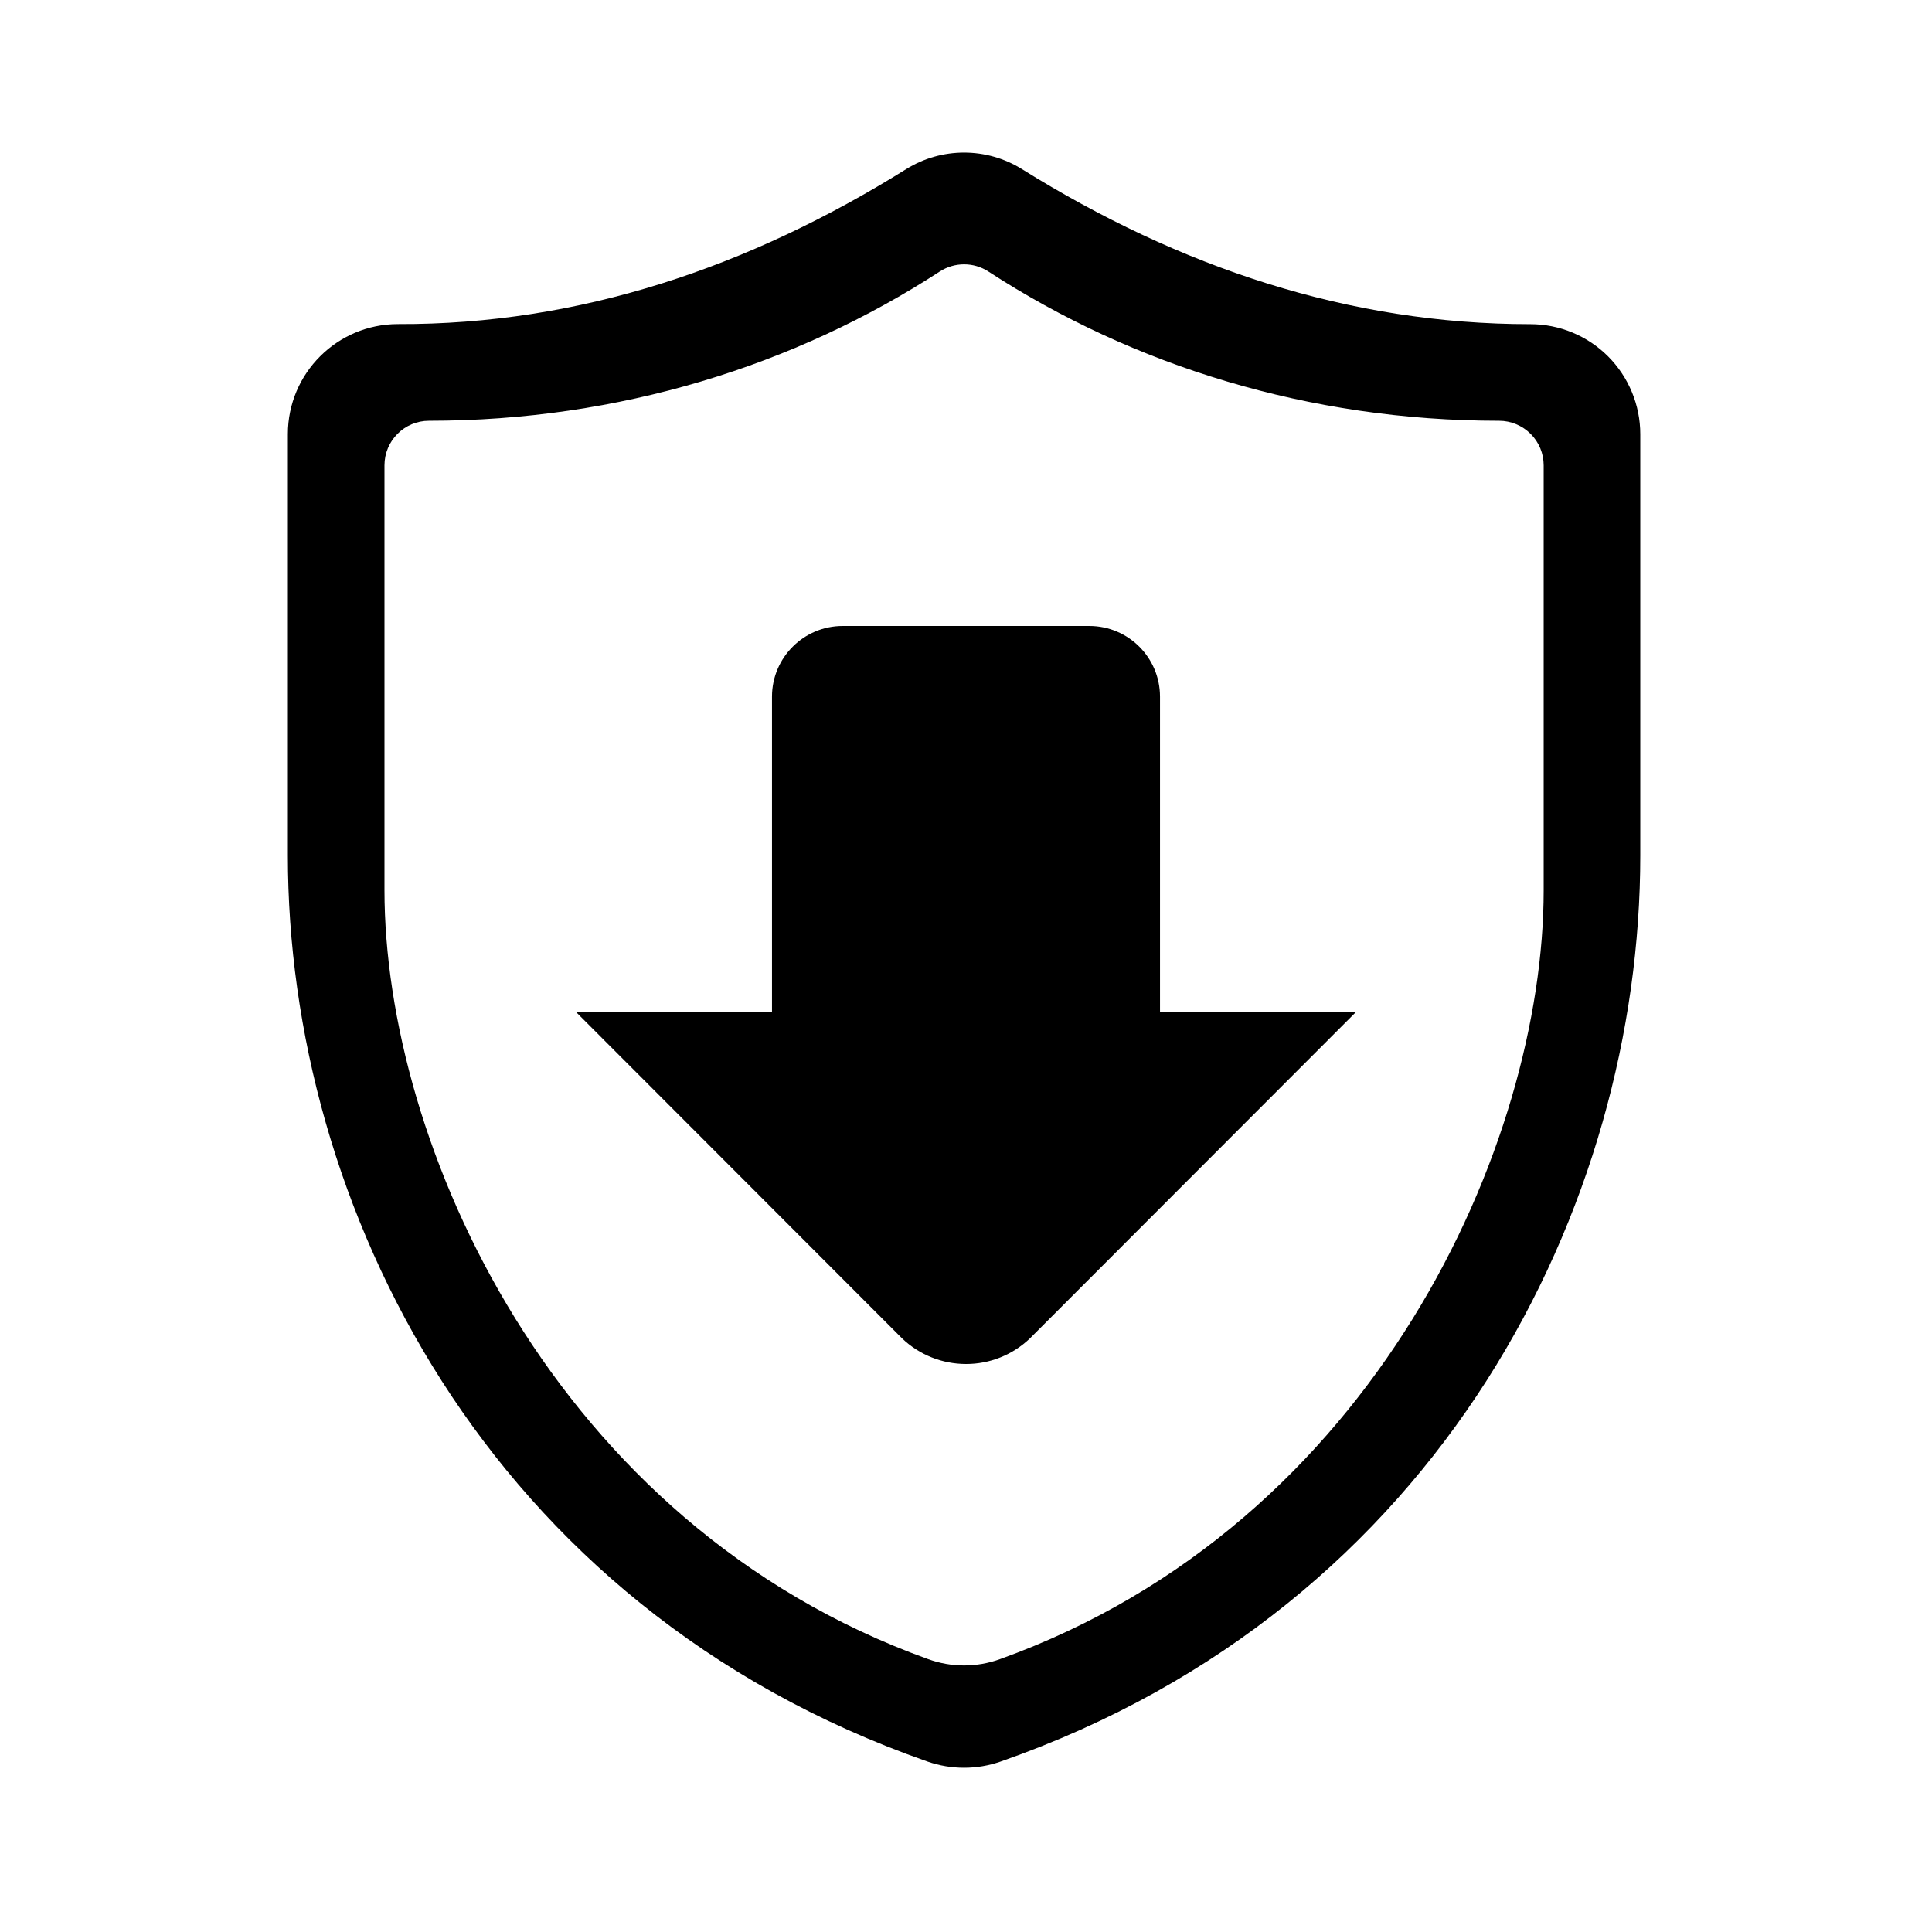 <svg width="24" height="24" viewBox="0 0 24 24" fill="currentColor" xmlns="http://www.w3.org/2000/svg">
<path fill-rule="evenodd" clip-rule="evenodd" d="M19.01 4.027C16.751 4.027 14.652 3.319 12.695 2.101C12.255 1.827 11.697 1.827 11.257 2.101C9.3 3.321 7.201 4.034 4.942 4.026C4.188 4.027 3.576 4.638 3.576 5.393V10.629C3.576 14.951 6.026 19.96 11.523 21.883C11.816 21.985 12.136 21.985 12.429 21.883C17.926 19.96 20.376 14.951 20.376 10.629V5.394C20.376 5.031 20.232 4.684 19.976 4.427C19.72 4.171 19.372 4.027 19.01 4.027ZM19.176 11.058C19.176 14.193 17.093 18.929 12.423 20.61C12.134 20.715 11.818 20.715 11.529 20.61C6.859 18.929 4.776 14.193 4.776 11.058V5.781C4.776 5.475 5.024 5.227 5.329 5.227C7.689 5.227 9.877 4.541 11.674 3.373C11.858 3.254 12.095 3.254 12.278 3.373C14.075 4.541 16.262 5.227 18.622 5.227C18.769 5.227 18.91 5.286 19.014 5.39C19.118 5.493 19.176 5.634 19.176 5.781V11.058ZM9.59 12.568V8.651C9.592 8.168 9.984 7.777 10.467 7.776H13.533C14.017 7.777 14.408 8.168 14.41 8.651V12.568H16.848L12.793 16.627C12.579 16.831 12.295 16.945 12 16.944C11.705 16.944 11.421 16.831 11.207 16.627L7.152 12.568H9.59Z" fill="currentColor"/>
</svg>
